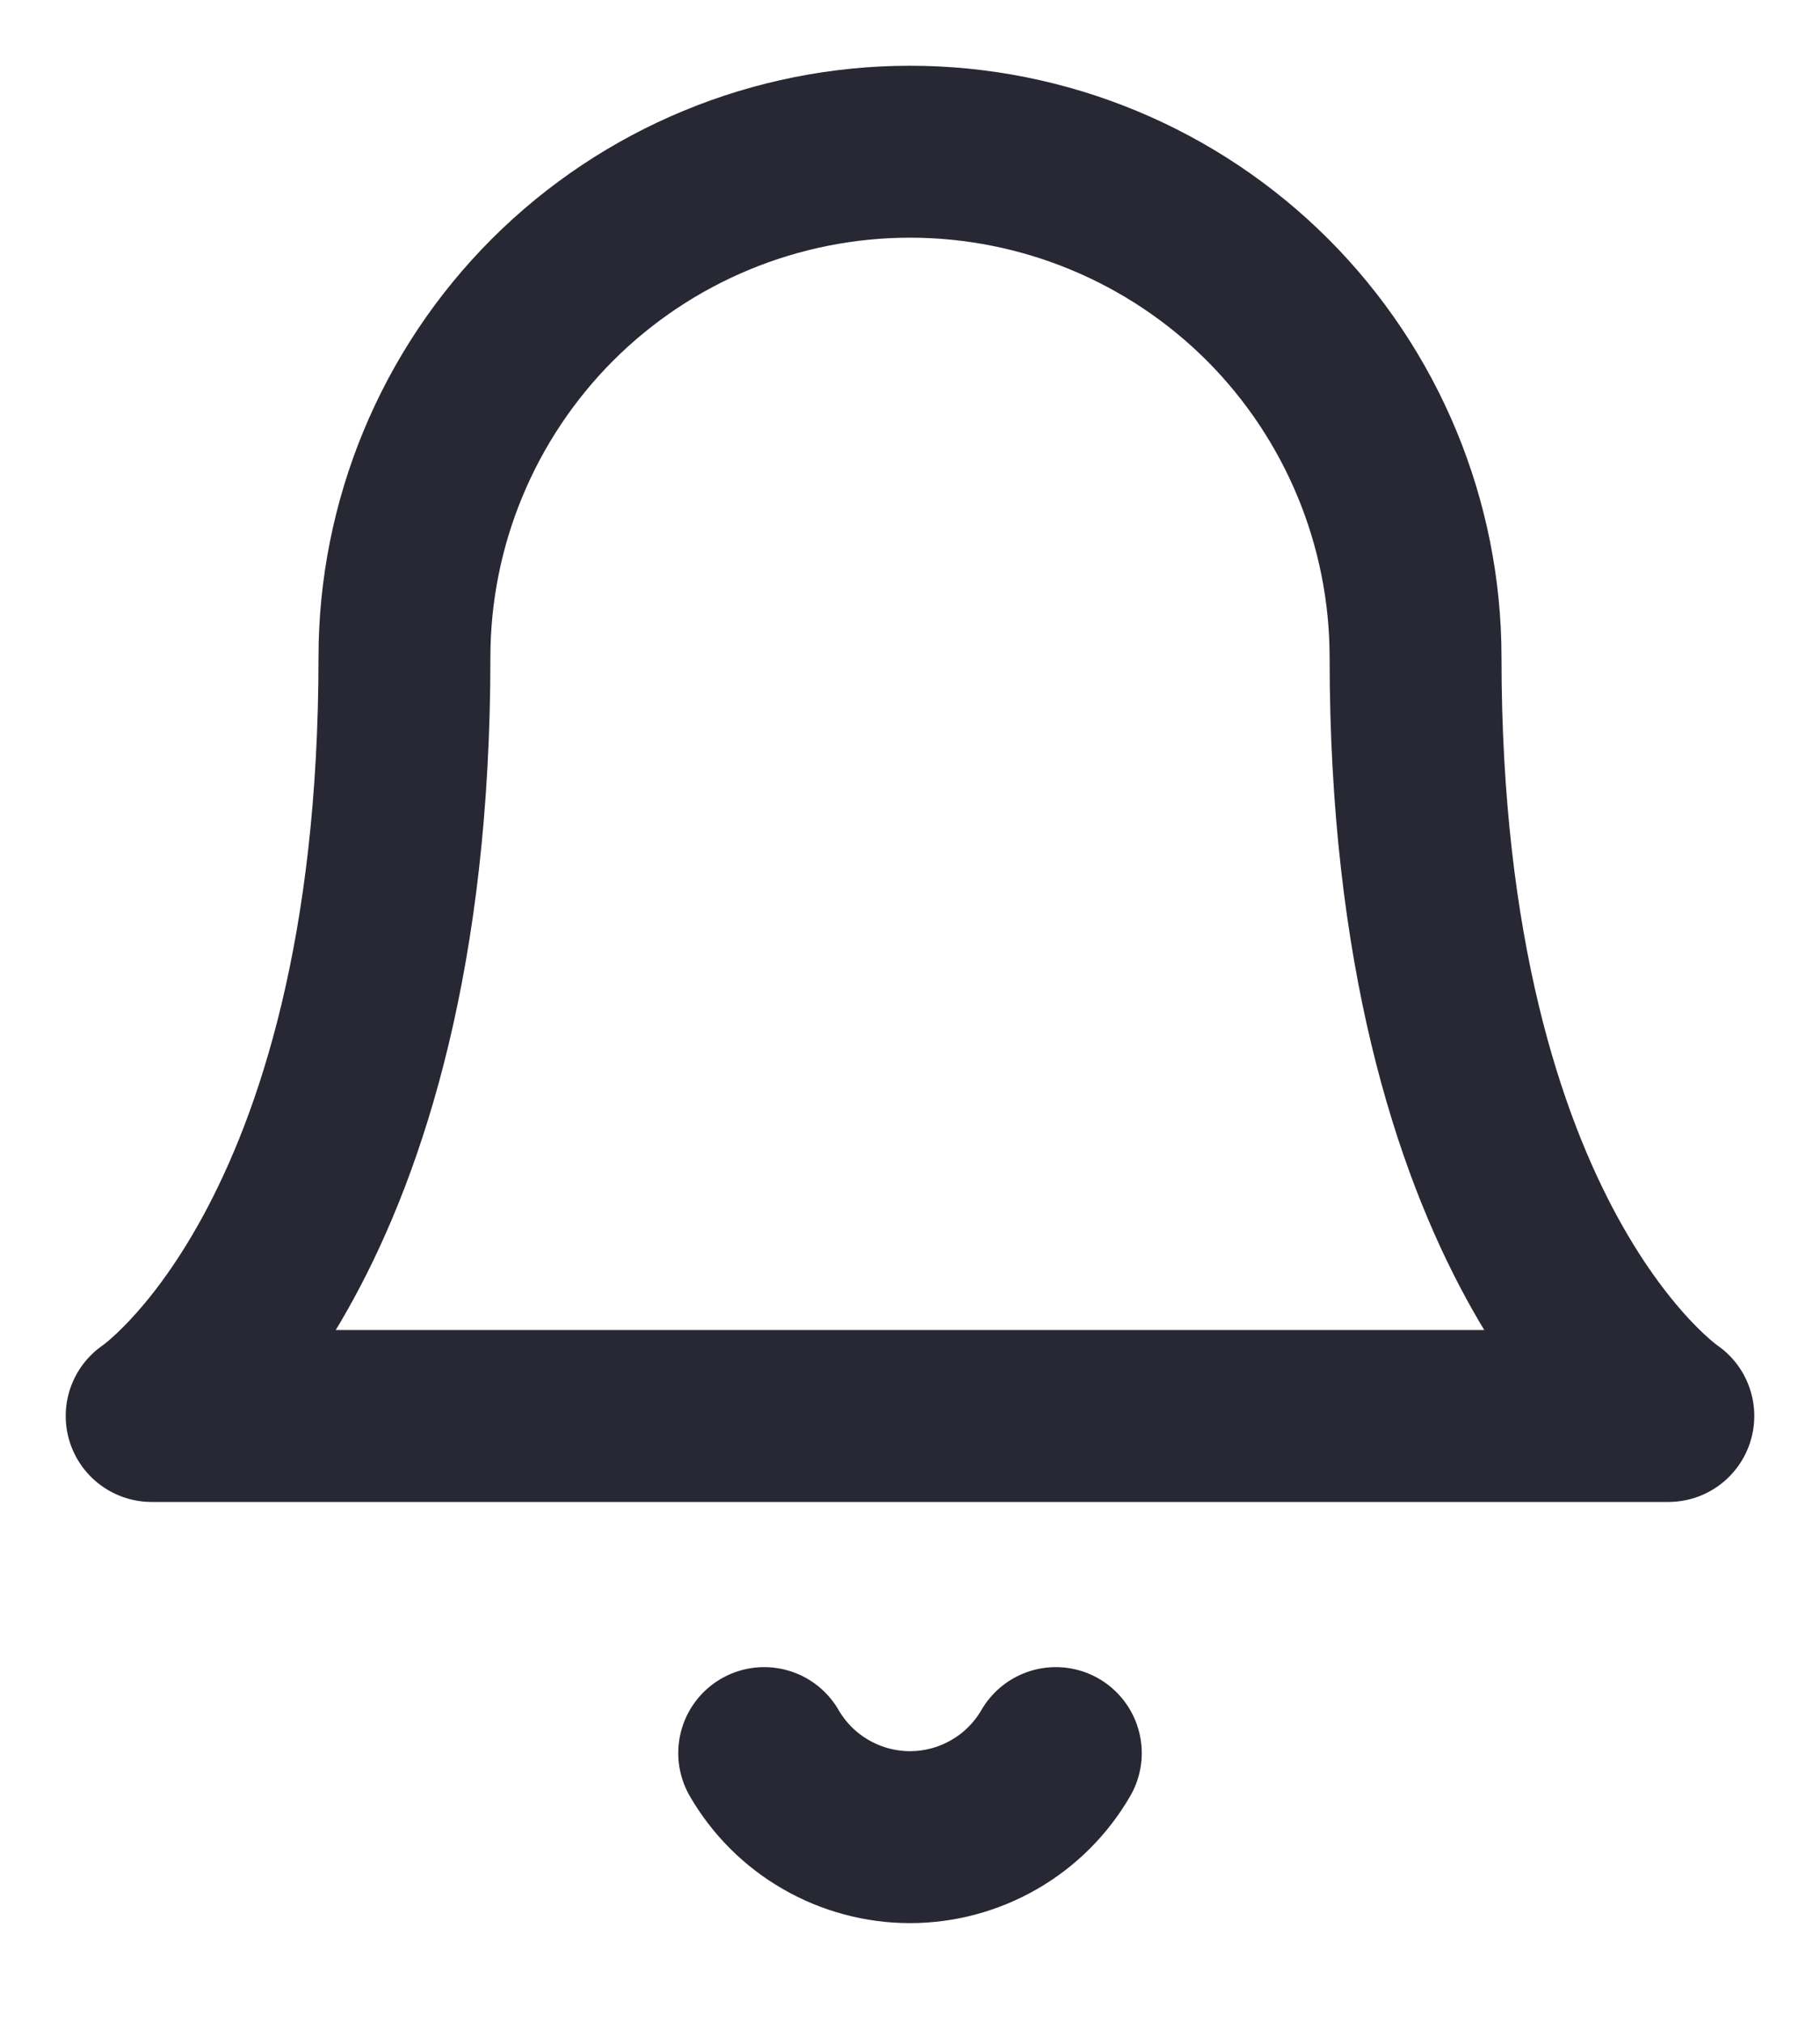 <svg width="18" height="20" viewBox="0 0 18 20" fill="none" xmlns="http://www.w3.org/2000/svg">
<path d="M10.442 17.333C10.295 17.586 10.085 17.796 9.832 17.941C9.579 18.087 9.292 18.164 9 18.164C8.708 18.164 8.421 18.087 8.168 17.941C7.915 17.796 7.705 17.586 7.558 17.333M14 6.5C14 5.174 13.473 3.902 12.536 2.964C11.598 2.027 10.326 1.5 9 1.5C7.674 1.5 6.402 2.027 5.464 2.964C4.527 3.902 4 5.174 4 6.5C4 12.333 1.5 14 1.5 14H16.5C16.5 14 14 12.333 14 6.5Z" stroke="#272833" stroke-width="1.7" stroke-linecap="round" stroke-linejoin="round"/>
</svg>
